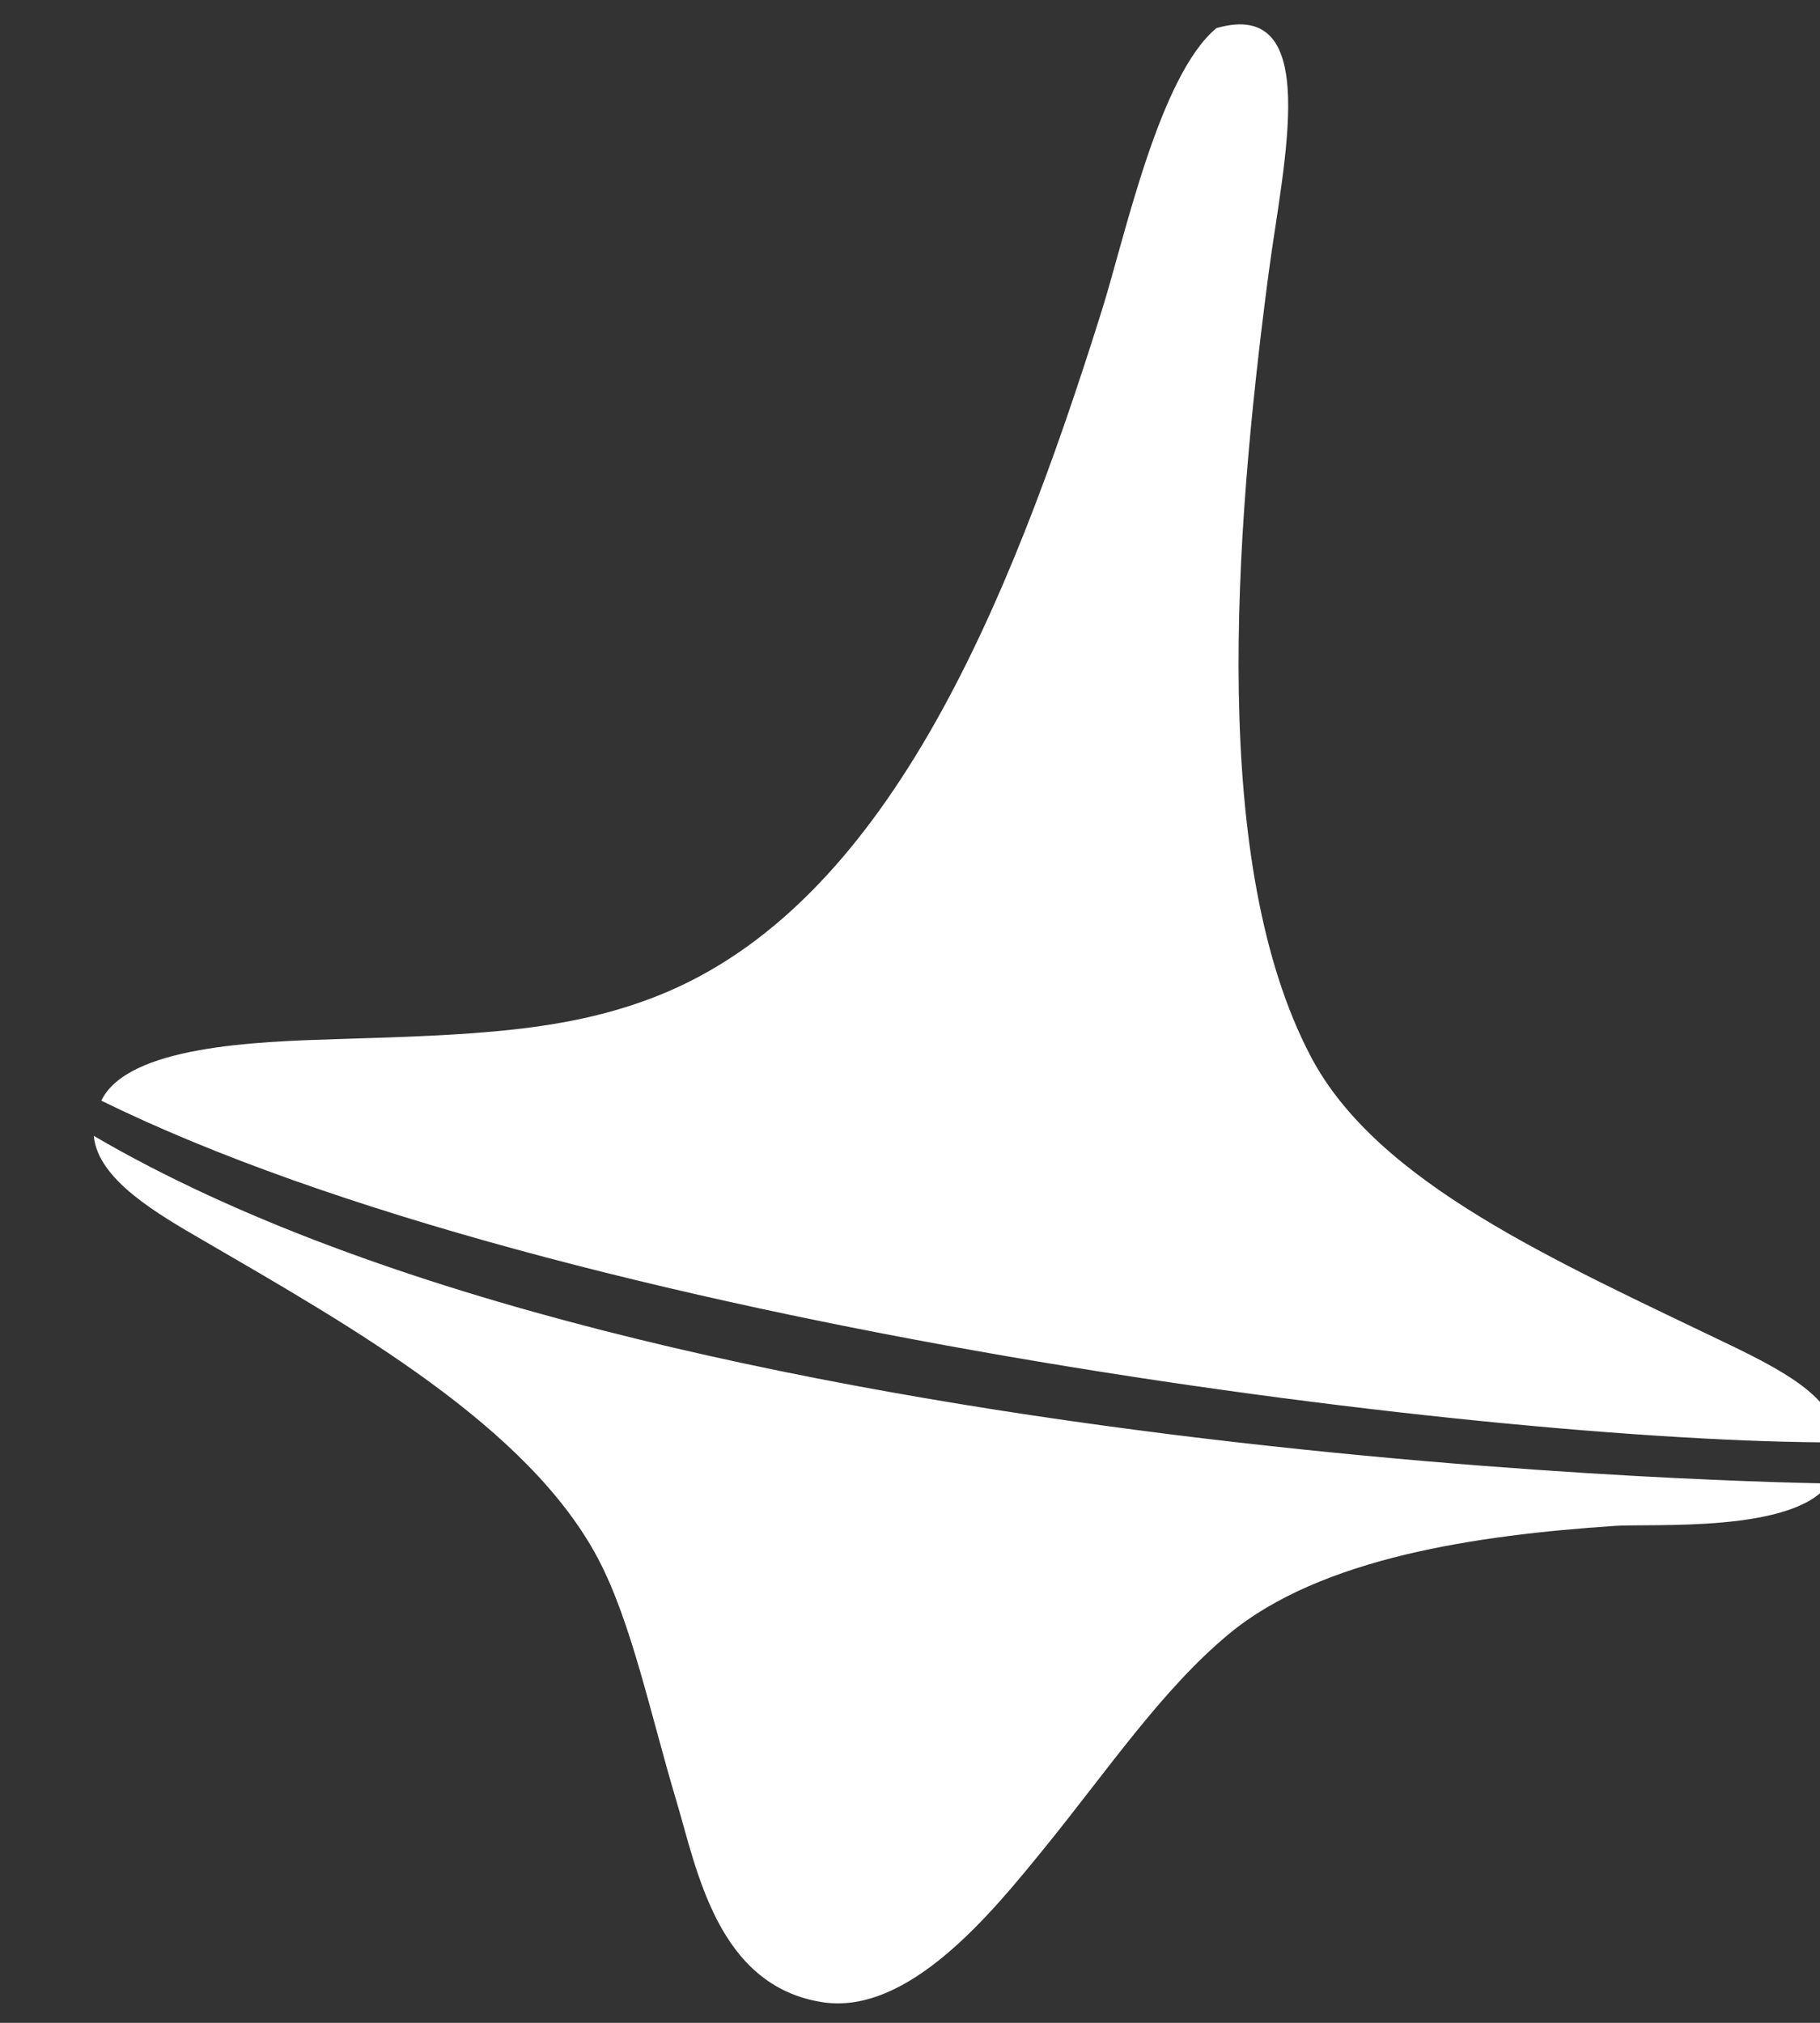 <?xml version="1.0" encoding="UTF-8" standalone="no"?>
<svg width="36px" height="40px" viewBox="0 0 36 40" version="1.1" xmlns="http://www.w3.org/2000/svg" xmlns:xlink="http://www.w3.org/1999/xlink" xmlns:sketch="http://www.bohemiancoding.com/sketch/ns">
    <rect x="0" y="0" width="36" height="40" fill="#333333" stroke="none"/>
    <defs>
        <path d="M48.305,37.556 C44.535,36.635 40.793,35.869 38.987,33.693 C36.258,30.407 35.369,24.024 34.953,18.714 C34.78,16.509 34.875,13.16 32.935,14.193 C32.026,15.351 32.025,18.577 31.879,20.128 C31.288,26.37 30.123,32.524 26.115,35.2 C24.498,36.28 22.676,36.728 20.062,37.368 C18.539,37.741 16.053,38.356 15.77,39.524 C25.584,42 43.84,40.475 50.77,38.993 C50.578,38.196 49.596,37.872 48.305,37.556 L48.305,37.556 Z M15.77,40.236 C16.024,41.069 17.341,41.488 18.321,41.809 C21.544,42.867 25.374,44.071 27.267,46.343 C28.172,47.43 28.918,49.133 29.768,50.689 C30.453,51.941 31.324,54.109 33.425,53.996 C35.157,53.902 36.349,51.548 37.08,50.122 C37.991,48.344 38.707,46.561 39.773,45.21 C41.248,43.34 44.197,42.264 46.796,41.526 C47.516,41.321 50.315,40.925 50.77,39.823 C50.494,39.877 28.116,44.327 15.77,40.236 L15.77,40.236 Z" id="path-1"></path>
    </defs>
    <g id="Page-1" stroke="none" stroke-width="1" fill="none" fill-rule="evenodd" sketch:type="MSPage">
        <g id="All-Balances" sketch:type="MSArtboardGroup" transform="translate(-13, -14)">
            <g id="Navigation" sketch:type="MSLayerGroup">
                <g id="Shape">
                    <use fill="#FFFFFF" fill-rule="evenodd" sketch:type="MSShapeGroup" transform="translate(33.27, 34) rotate(12) translate(-33.27, -34) " xlink:href="#path-1"></use>
                    <use fill="none" xlink:href="#path-1"></use>
                </g>
            </g>
        </g>
    </g>
</svg>